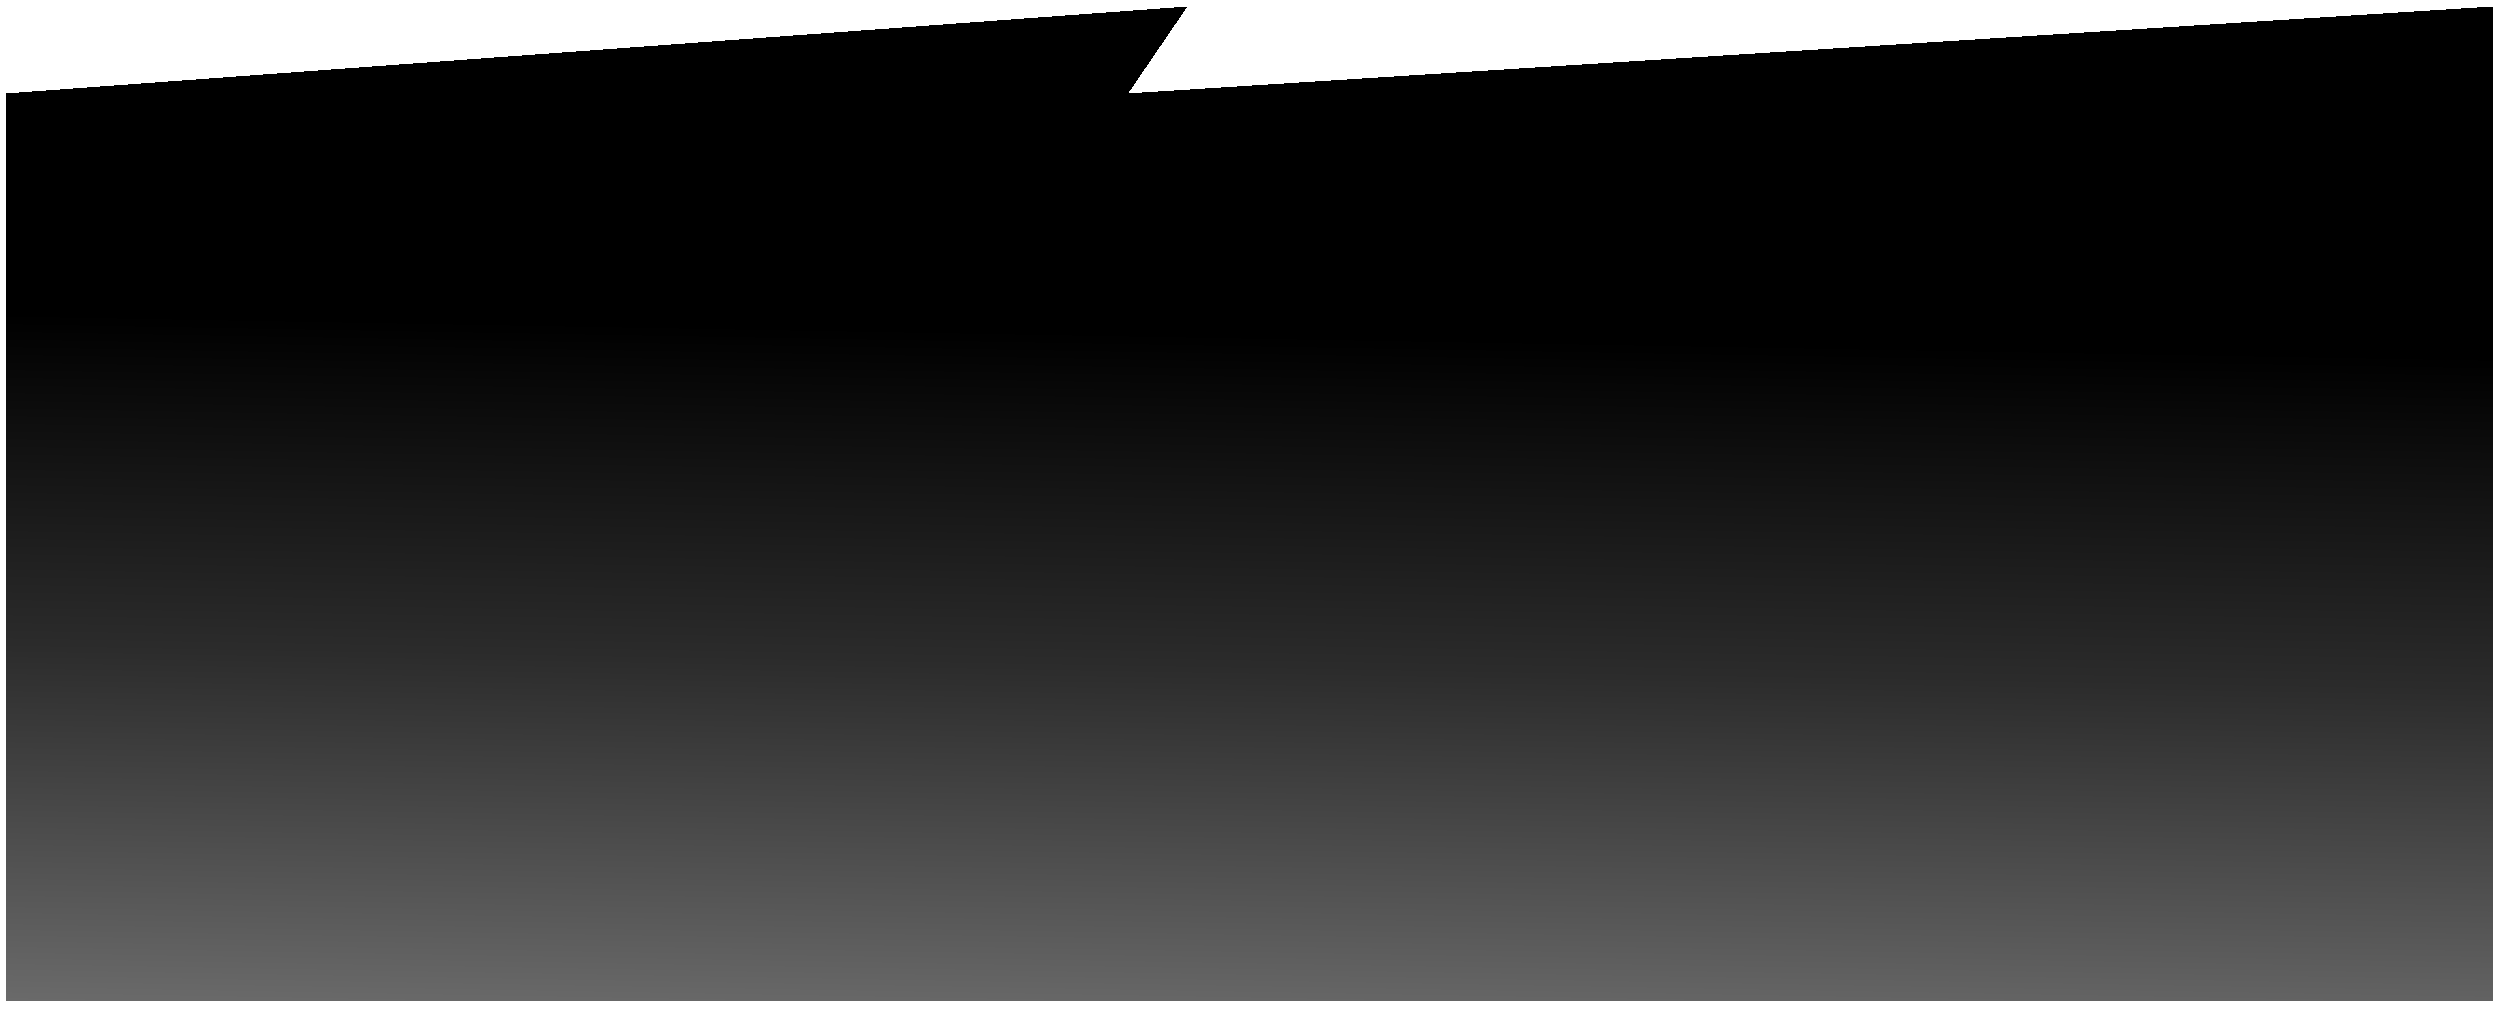 <svg width="1539" height="621" viewBox="0 0 1539 621" fill="none" xmlns="http://www.w3.org/2000/svg">
<g filter="url(#filter0_d_1_3)">
<path d="M731 0L4 53.5V612.5H1534.5V0L694.5 53.5L731 0Z" fill="url(#paint0_linear_1_3)" shape-rendering="crispEdges"/>
</g>
<defs>
<filter id="filter0_d_1_3" x="0" y="0" width="1538.5" height="620.5" filterUnits="userSpaceOnUse" color-interpolation-filters="sRGB">
<feFlood flood-opacity="0" result="BackgroundImageFix"/>
<feColorMatrix in="SourceAlpha" type="matrix" values="0 0 0 0 0 0 0 0 0 0 0 0 0 0 0 0 0 0 127 0" result="hardAlpha"/>
<feOffset dy="4"/>
<feGaussianBlur stdDeviation="2"/>
<feComposite in2="hardAlpha" operator="out"/>
<feColorMatrix type="matrix" values="0 0 0 0 0 0 0 0 0 0 0 0 0 0 0 0 0 0 0.25 0"/>
<feBlend mode="normal" in2="BackgroundImageFix" result="effect1_dropShadow_1_3"/>
<feBlend mode="normal" in="SourceGraphic" in2="effect1_dropShadow_1_3" result="shape"/>
</filter>
<linearGradient id="paint0_linear_1_3" x1="769.25" y1="1.58247e-06" x2="748" y2="1195.5" gradientUnits="userSpaceOnUse">
<stop offset="0.169"/>
<stop offset="0.34" stop-opacity="0.83"/>
<stop offset="0.528" stop-opacity="0.578"/>
</linearGradient>
</defs>
</svg>
